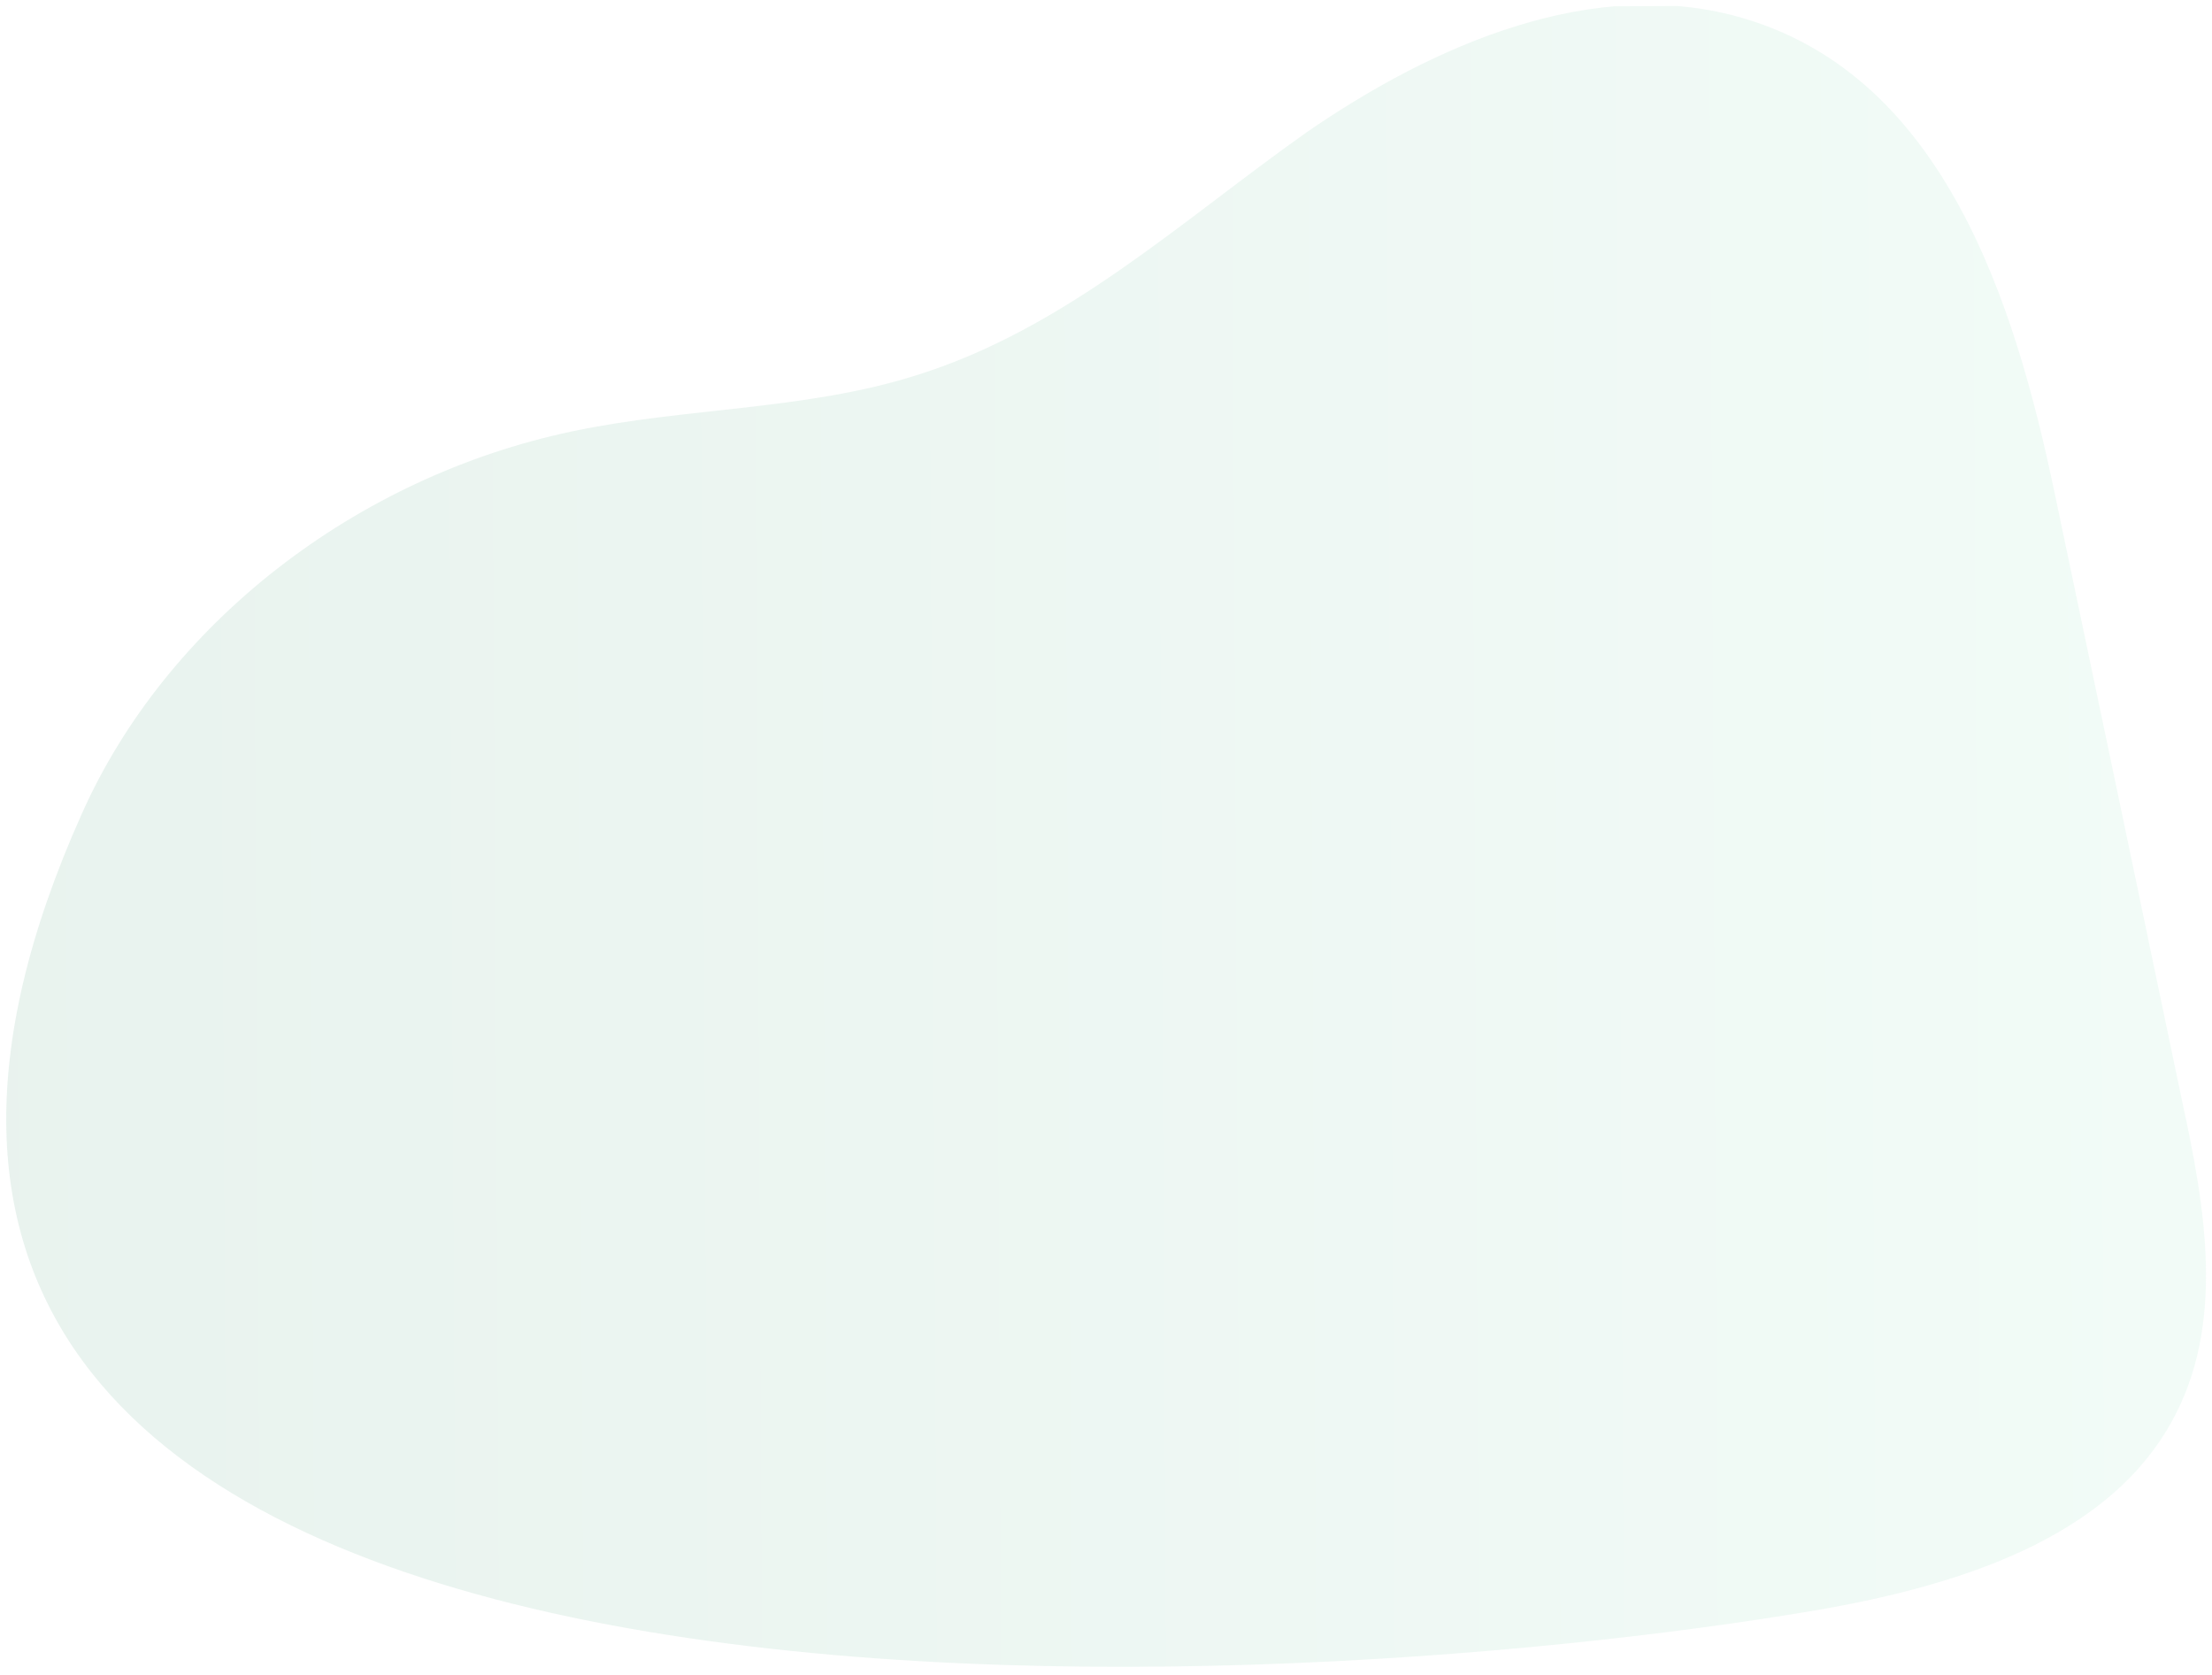 <svg width="667" height="505" viewBox="0 0 667 505" fill="none" xmlns="http://www.w3.org/2000/svg">
<g opacity="0.1" clip-path="url(#clip0_31_96)">
<path d="M172.436 130.091C206.658 122.829 242.938 123.753 276.336 113.143C321.404 99.116 356.297 66.515 394.042 39.86C432.193 13.575 480.849 -7.922 526.065 5.622C586.217 23.558 607.538 91.254 619.533 148.568C632.354 209.603 645.175 270.639 657.997 332.046C665.022 364.424 671.257 399.786 654.486 429.309C633.324 466.681 583.818 479.986 539.115 486.931C361.516 515.45 -106.325 537.323 24.724 245.263C50.215 188.122 107.213 143.852 172.436 130.091Z" fill="url(#paint0_linear_31_96)"/>
</g>
<defs>
<linearGradient id="paint0_linear_31_96" x1="1.435" y1="254.243" x2="664.481" y2="250.702" gradientUnits="userSpaceOnUse">
<stop stop-color="#1A7F54"/>
<stop offset="1" stop-color="#7ADBAE"/>
</linearGradient>
<clipPath id="clip0_31_96">
<rect width="500" height="663.434" fill="white" transform="matrix(0.005 1 1 -0.005 0.059 4.333)"/>
</clipPath>
</defs>
</svg>
